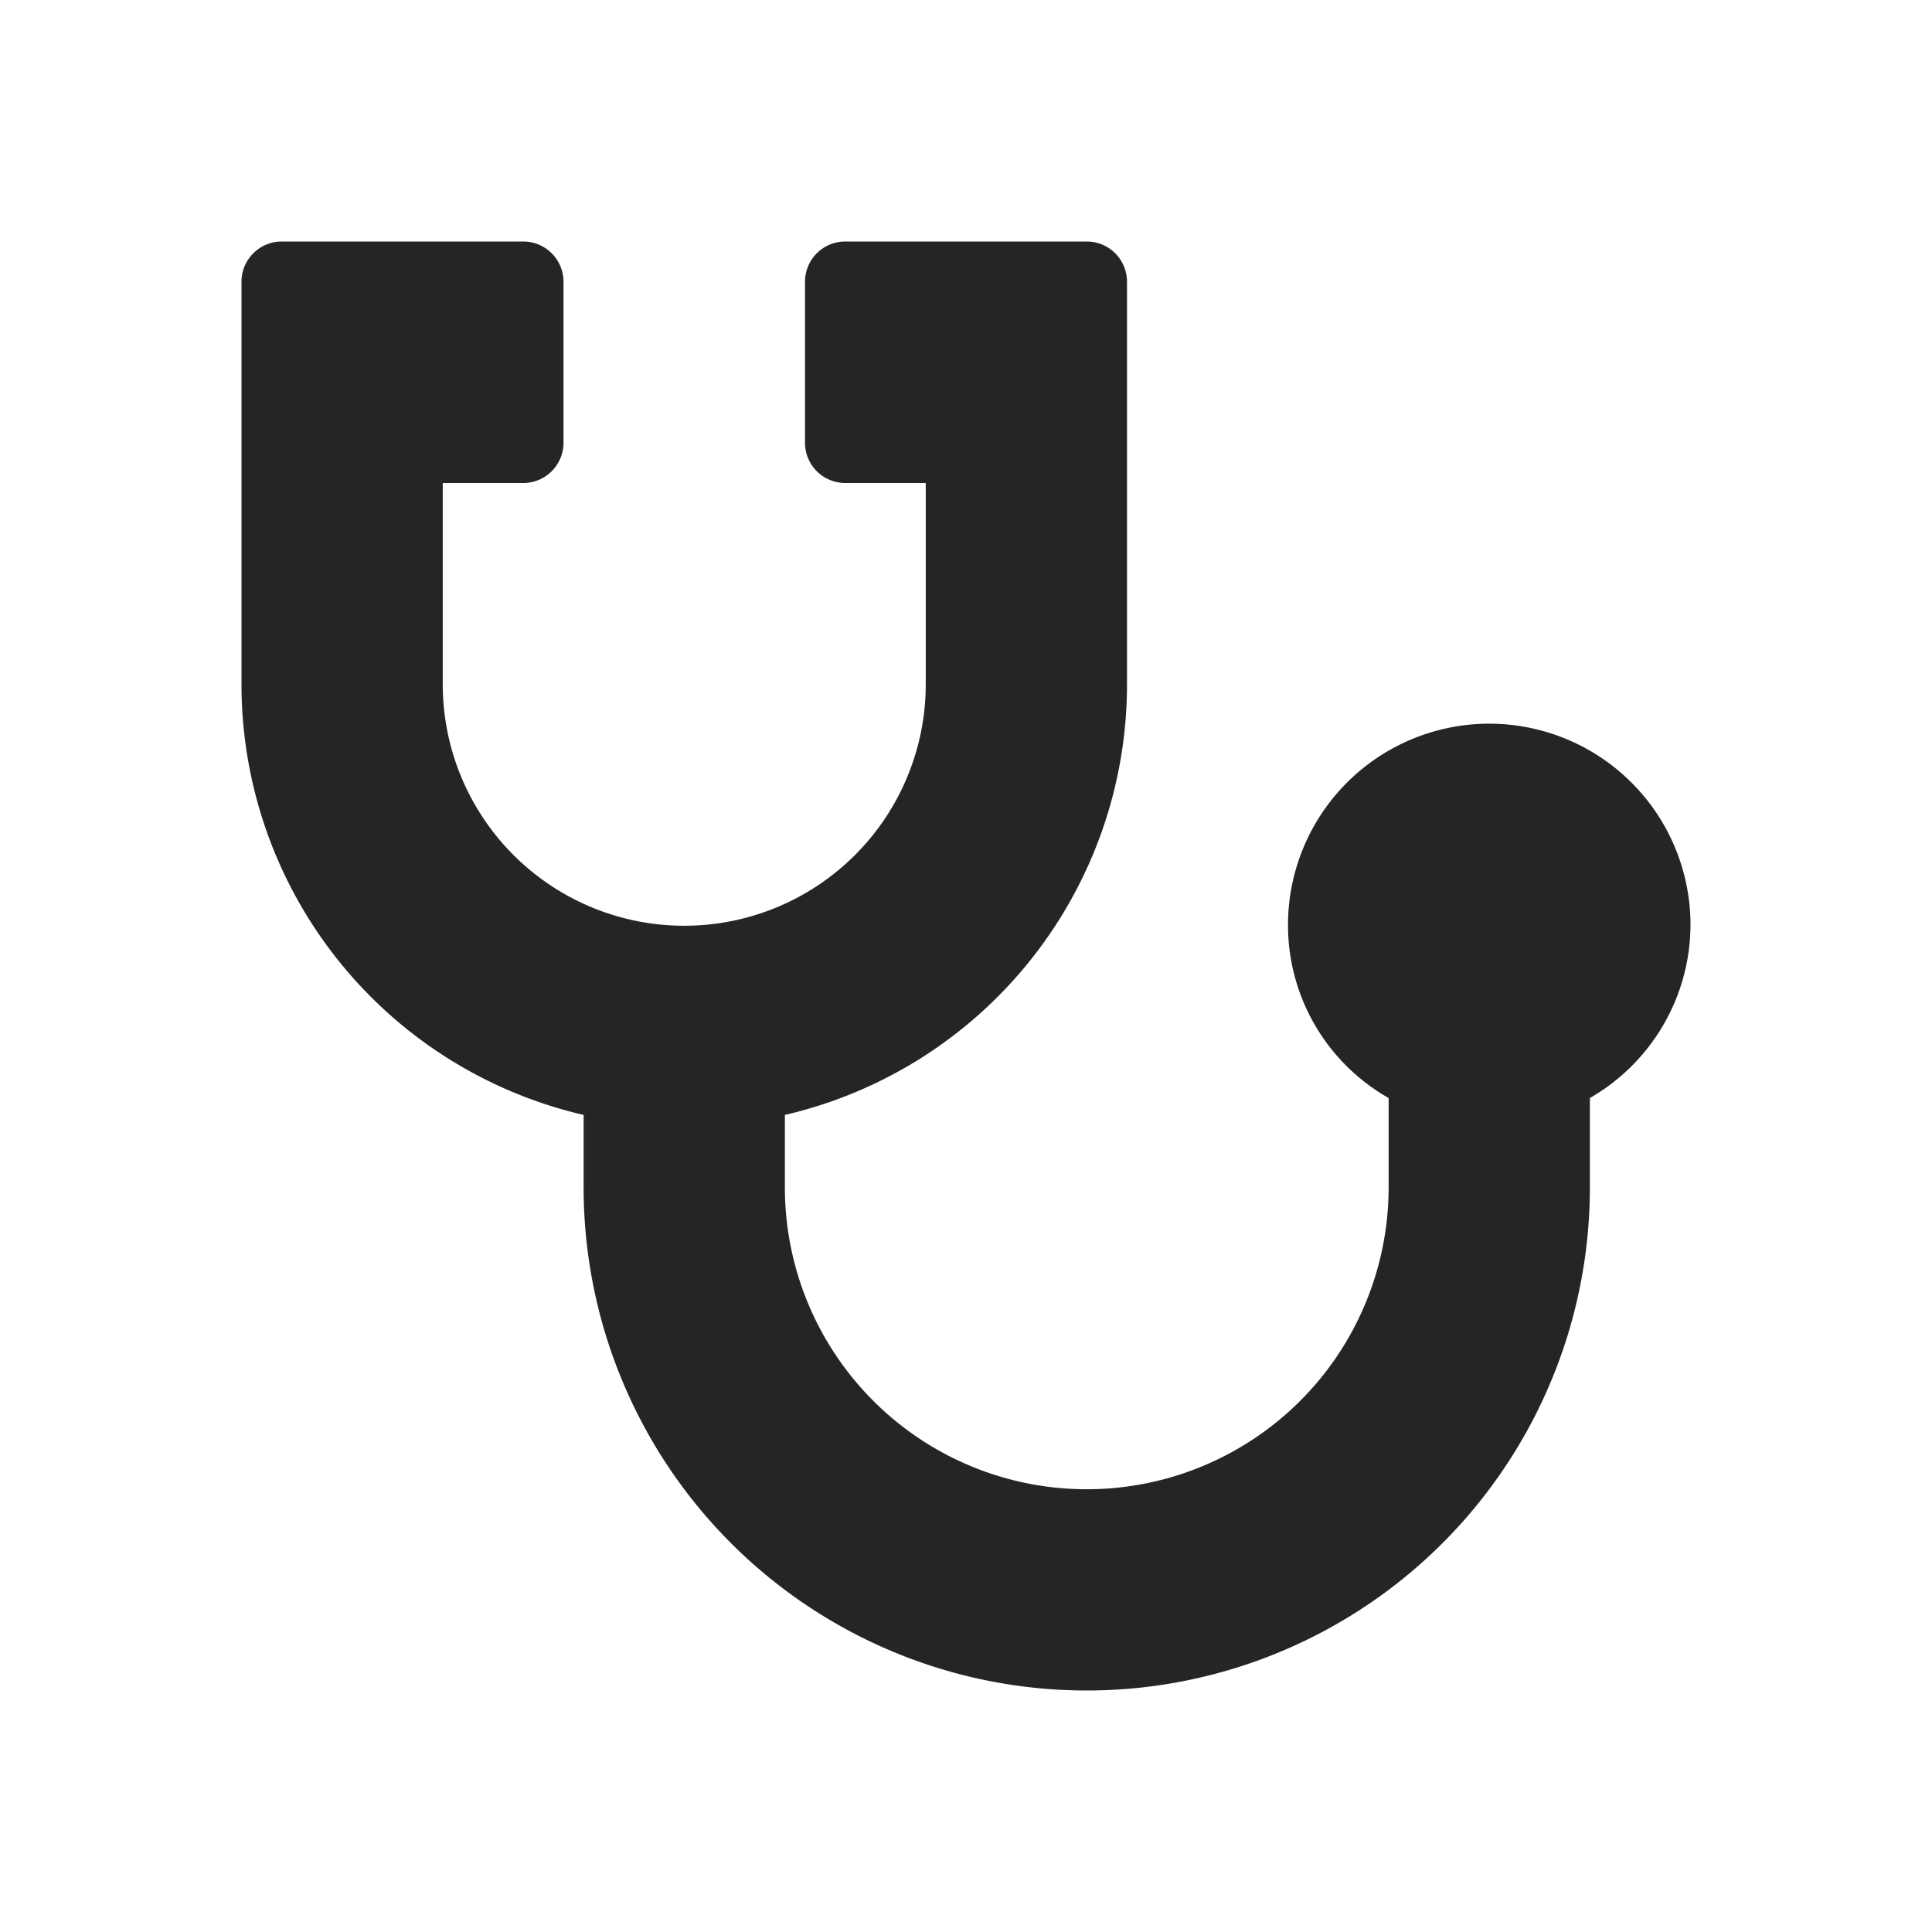 <svg id="Layer_1" data-name="Layer 1" xmlns="http://www.w3.org/2000/svg" viewBox="0 0 24 24"><defs><style>.cls-1{fill:#232526;}</style></defs><path class="cls-1" d="M21,11.49a2.5,2.5,0,0,0-5,0,2.47,2.47,0,0,0,1.25,2.15v1.11h0a3.75,3.75,0,0,1-7.5,0h0v-.9A5.49,5.49,0,0,0,14,8.5v-5a.5.5,0,0,0-.5-.5h-3a.5.5,0,0,0-.5.5v2a.5.5,0,0,0,.5.5h1V8.5a3,3,0,0,1-6,0V6h1A.5.5,0,0,0,7,5.5v-2A.5.5,0,0,0,6.5,3h-3a.5.5,0,0,0-.5.5v5a5.49,5.49,0,0,0,4.25,5.35v.9h0a6.25,6.25,0,0,0,12.5,0h0V13.64A2.49,2.49,0,0,0,21,11.49Z"/></svg>